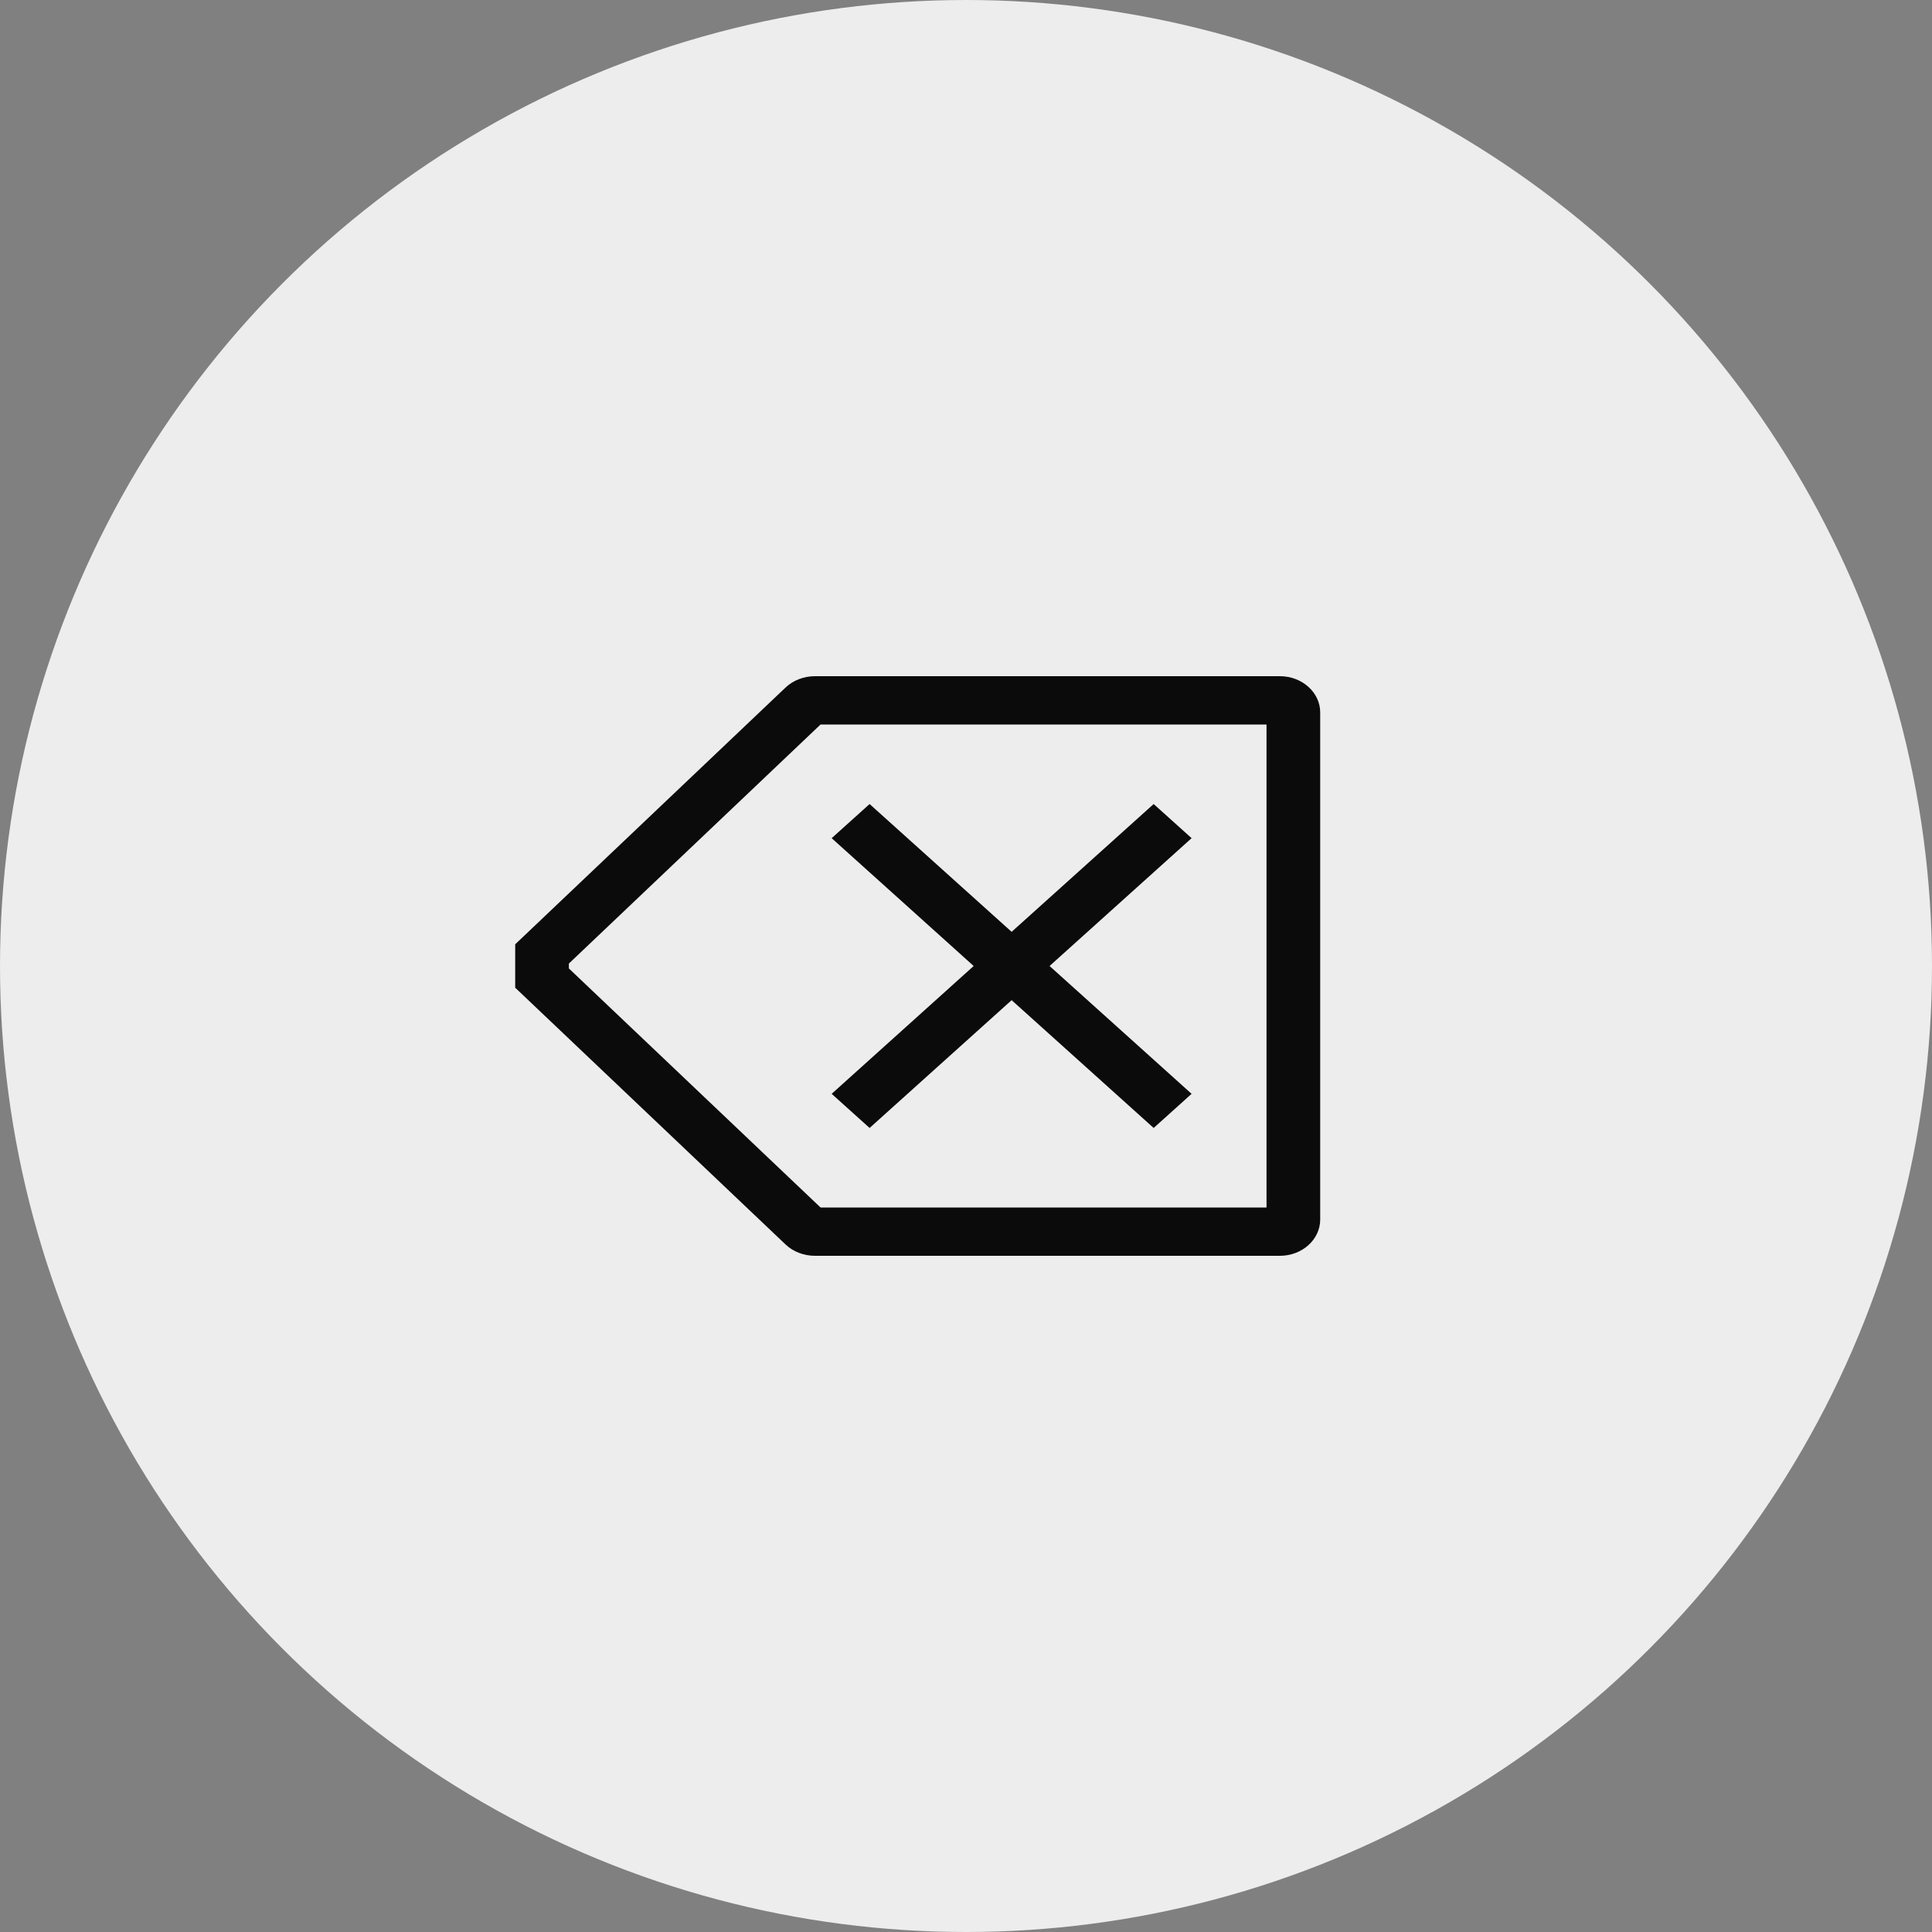 <svg width="60" height="60" viewBox="0 0 60 60" fill="none" xmlns="http://www.w3.org/2000/svg">
<rect x="0" y="0" width="60" height="60" fill="#808080" stroke="none"/>
<circle cx="30" cy="30" r="30" fill="#F8F8F8" fill-opacity="0.9"/>
<path d="M27.006 35.03L31.417 31.061L35.828 35.03L37.006 33.97L32.595 30L37.006 26.03L35.828 24.97L31.417 28.939L27.006 24.97L25.828 26.03L30.238 30L25.828 33.97L27.006 35.03Z" fill="#0B0B0B"/>
<path d="M39.75 21H25.304C25.135 21 24.967 21.032 24.811 21.092C24.655 21.152 24.514 21.241 24.397 21.351L16 29.326V30.674L24.397 38.649C24.514 38.76 24.655 38.848 24.811 38.908C24.967 38.968 25.135 39 25.304 39H39.75C40.081 39 40.399 38.881 40.633 38.67C40.868 38.459 41 38.173 41 37.875V22.125C41 21.827 40.868 21.541 40.633 21.33C40.399 21.119 40.081 21 39.75 21ZM39.333 37.5H25.483L17.667 30.076V29.924L25.483 22.5H39.333V37.5Z" fill="#0B0B0B"/>
</svg>
